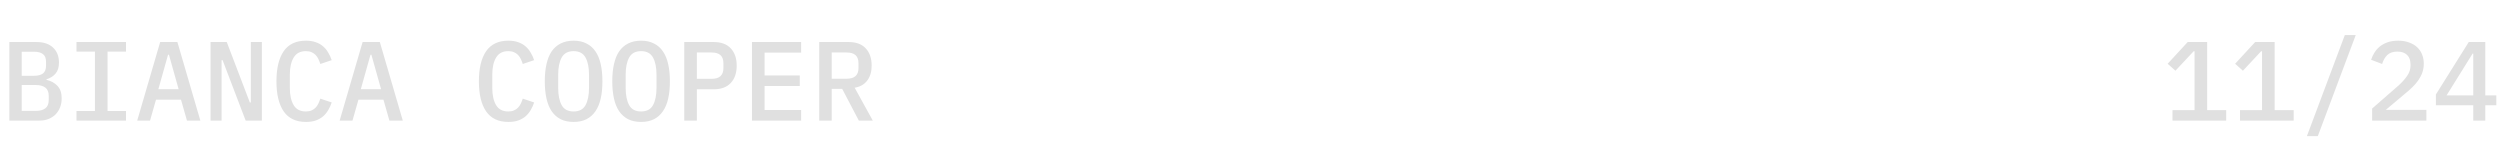 <svg width="311" height="20" viewBox="0 0 311 20" fill="none" xmlns="http://www.w3.org/2000/svg">
<path d="M1.162 5.228H4.536C5.423 5.228 6.109 5.457 6.594 5.914C7.089 6.371 7.336 6.997 7.336 7.79C7.336 8.359 7.196 8.812 6.916 9.148C6.636 9.484 6.258 9.722 5.782 9.862V9.932C6.351 10.063 6.809 10.315 7.154 10.688C7.499 11.052 7.672 11.57 7.672 12.242C7.672 12.643 7.607 13.012 7.476 13.348C7.345 13.684 7.159 13.978 6.916 14.23C6.673 14.473 6.379 14.664 6.034 14.804C5.698 14.935 5.325 15 4.914 15H1.162V5.228ZM4.438 13.796C4.961 13.796 5.362 13.689 5.642 13.474C5.922 13.259 6.062 12.914 6.062 12.438V11.934C6.062 11.458 5.922 11.113 5.642 10.898C5.362 10.683 4.961 10.576 4.438 10.576H2.702V13.796H4.438ZM4.214 9.428C4.709 9.428 5.082 9.335 5.334 9.148C5.595 8.952 5.726 8.63 5.726 8.182V7.678C5.726 7.23 5.595 6.913 5.334 6.726C5.082 6.53 4.709 6.432 4.214 6.432H2.702V9.428H4.214ZM9.515 15V13.81H11.81V6.418H9.515V5.228H15.675V6.418H13.379V13.81H15.675V15H9.515ZM23.257 15L22.515 12.396H19.407L18.665 15H17.069L19.925 5.228H22.067L24.923 15H23.257ZM21.017 6.81H20.905L19.701 11.094H22.221L21.017 6.81ZM27.69 7.482H27.564V15H26.192V5.228H28.208L31.078 12.746H31.204V5.228H32.576V15H30.56L27.69 7.482ZM38.058 15.168C36.817 15.168 35.893 14.729 35.286 13.852C34.689 12.975 34.39 11.729 34.39 10.114C34.39 8.499 34.689 7.253 35.286 6.376C35.893 5.499 36.817 5.06 38.058 5.06C38.534 5.06 38.945 5.125 39.29 5.256C39.645 5.377 39.948 5.55 40.2 5.774C40.452 5.989 40.662 6.245 40.83 6.544C41.008 6.833 41.152 7.146 41.264 7.482L39.85 7.958C39.776 7.734 39.691 7.524 39.598 7.328C39.505 7.132 39.388 6.964 39.248 6.824C39.108 6.684 38.94 6.572 38.744 6.488C38.557 6.404 38.324 6.362 38.044 6.362C37.353 6.362 36.849 6.628 36.532 7.16C36.215 7.683 36.056 8.392 36.056 9.288V10.94C36.056 11.836 36.215 12.55 36.532 13.082C36.849 13.605 37.353 13.866 38.044 13.866C38.324 13.866 38.557 13.824 38.744 13.74C38.94 13.656 39.108 13.544 39.248 13.404C39.388 13.264 39.505 13.096 39.598 12.9C39.691 12.704 39.776 12.494 39.85 12.27L41.264 12.746C41.152 13.082 41.008 13.399 40.83 13.698C40.662 13.987 40.452 14.244 40.2 14.468C39.948 14.683 39.645 14.855 39.29 14.986C38.945 15.107 38.534 15.168 38.058 15.168ZM48.441 15L47.699 12.396H44.591L43.849 15H42.253L45.109 5.228H47.251L50.107 15H48.441ZM46.201 6.81H46.089L44.885 11.094H47.405L46.201 6.81ZM63.242 15.168C62 15.168 61.076 14.729 60.47 13.852C59.872 12.975 59.574 11.729 59.574 10.114C59.574 8.499 59.872 7.253 60.47 6.376C61.076 5.499 62 5.06 63.242 5.06C63.718 5.06 64.128 5.125 64.474 5.256C64.828 5.377 65.132 5.55 65.384 5.774C65.636 5.989 65.846 6.245 66.014 6.544C66.191 6.833 66.336 7.146 66.448 7.482L65.034 7.958C64.959 7.734 64.875 7.524 64.782 7.328C64.688 7.132 64.572 6.964 64.432 6.824C64.292 6.684 64.124 6.572 63.928 6.488C63.741 6.404 63.508 6.362 63.228 6.362C62.537 6.362 62.033 6.628 61.716 7.16C61.398 7.683 61.24 8.392 61.24 9.288V10.94C61.24 11.836 61.398 12.55 61.716 13.082C62.033 13.605 62.537 13.866 63.228 13.866C63.508 13.866 63.741 13.824 63.928 13.74C64.124 13.656 64.292 13.544 64.432 13.404C64.572 13.264 64.688 13.096 64.782 12.9C64.875 12.704 64.959 12.494 65.034 12.27L66.448 12.746C66.336 13.082 66.191 13.399 66.014 13.698C65.846 13.987 65.636 14.244 65.384 14.468C65.132 14.683 64.828 14.855 64.474 14.986C64.128 15.107 63.718 15.168 63.242 15.168ZM71.356 15.168C70.74 15.168 70.204 15.056 69.746 14.832C69.298 14.599 68.925 14.267 68.626 13.838C68.337 13.409 68.122 12.881 67.982 12.256C67.842 11.631 67.772 10.917 67.772 10.114C67.772 9.321 67.842 8.611 67.982 7.986C68.122 7.351 68.337 6.819 68.626 6.39C68.925 5.961 69.298 5.634 69.746 5.41C70.204 5.177 70.74 5.06 71.356 5.06C71.972 5.06 72.504 5.177 72.952 5.41C73.41 5.634 73.783 5.961 74.072 6.39C74.371 6.819 74.59 7.351 74.73 7.986C74.87 8.611 74.94 9.321 74.94 10.114C74.94 10.917 74.87 11.631 74.73 12.256C74.59 12.881 74.371 13.409 74.072 13.838C73.783 14.267 73.41 14.599 72.952 14.832C72.504 15.056 71.972 15.168 71.356 15.168ZM71.356 13.866C72.056 13.866 72.551 13.605 72.84 13.082C73.13 12.55 73.274 11.831 73.274 10.926V9.288C73.274 8.392 73.13 7.683 72.84 7.16C72.551 6.628 72.056 6.362 71.356 6.362C70.656 6.362 70.162 6.628 69.872 7.16C69.583 7.683 69.438 8.392 69.438 9.288V10.94C69.438 11.836 69.583 12.55 69.872 13.082C70.162 13.605 70.656 13.866 71.356 13.866ZM79.751 15.168C79.135 15.168 78.598 15.056 78.141 14.832C77.693 14.599 77.319 14.267 77.021 13.838C76.731 13.409 76.517 12.881 76.377 12.256C76.237 11.631 76.167 10.917 76.167 10.114C76.167 9.321 76.237 8.611 76.377 7.986C76.517 7.351 76.731 6.819 77.021 6.39C77.319 5.961 77.693 5.634 78.141 5.41C78.598 5.177 79.135 5.06 79.751 5.06C80.367 5.06 80.899 5.177 81.347 5.41C81.804 5.634 82.177 5.961 82.467 6.39C82.765 6.819 82.985 7.351 83.125 7.986C83.265 8.611 83.335 9.321 83.335 10.114C83.335 10.917 83.265 11.631 83.125 12.256C82.985 12.881 82.765 13.409 82.467 13.838C82.177 14.267 81.804 14.599 81.347 14.832C80.899 15.056 80.367 15.168 79.751 15.168ZM79.751 13.866C80.451 13.866 80.945 13.605 81.235 13.082C81.524 12.55 81.669 11.831 81.669 10.926V9.288C81.669 8.392 81.524 7.683 81.235 7.16C80.945 6.628 80.451 6.362 79.751 6.362C79.051 6.362 78.556 6.628 78.267 7.16C77.977 7.683 77.833 8.392 77.833 9.288V10.94C77.833 11.836 77.977 12.55 78.267 13.082C78.556 13.605 79.051 13.866 79.751 13.866ZM85.121 15V5.228H88.775C89.709 5.228 90.418 5.489 90.903 6.012C91.398 6.535 91.645 7.253 91.645 8.168C91.645 9.083 91.398 9.801 90.903 10.324C90.418 10.847 89.709 11.108 88.775 11.108H86.689V15H85.121ZM86.689 9.806H88.537C89.508 9.806 89.993 9.358 89.993 8.462V7.86C89.993 6.973 89.508 6.53 88.537 6.53H86.689V9.806ZM93.544 15V5.228H99.662V6.544H95.112V9.386H99.494V10.702H95.112V13.684H99.662V15H93.544ZM103.464 15H101.91V5.228H105.564C106.498 5.228 107.207 5.489 107.692 6.012C108.187 6.535 108.434 7.253 108.434 8.168C108.434 8.915 108.252 9.531 107.888 10.016C107.524 10.501 107.002 10.8 106.32 10.912L108.574 15H106.838L104.766 11.052H103.464V15ZM105.34 9.792C106.311 9.792 106.796 9.349 106.796 8.462V7.86C106.796 6.973 106.311 6.53 105.34 6.53H103.464V9.792H105.34Z" fill="#E0E0E0"/>
<path d="M270.259 15V13.698H273.003V6.376H272.891L270.623 8.798L269.657 7.93L272.149 5.228H274.571V13.698H276.937V15H270.259ZM278.654 15V13.698H281.398V6.376H281.286L279.018 8.798L278.052 7.93L280.544 5.228H282.966V13.698H285.332V15H278.654ZM286.978 16.932L291.696 4.36H293.054L288.336 16.932H286.978ZM301.841 15H295.093V13.502L298.285 10.716C298.789 10.268 299.176 9.843 299.447 9.442C299.727 9.041 299.867 8.616 299.867 8.168V8.014C299.867 7.501 299.727 7.109 299.447 6.838C299.167 6.558 298.761 6.418 298.229 6.418C297.688 6.418 297.268 6.563 296.969 6.852C296.68 7.141 296.47 7.51 296.339 7.958L294.967 7.44C295.06 7.132 295.196 6.838 295.373 6.558C295.55 6.269 295.774 6.012 296.045 5.788C296.325 5.564 296.652 5.387 297.025 5.256C297.408 5.125 297.846 5.06 298.341 5.06C298.845 5.06 299.293 5.135 299.685 5.284C300.086 5.424 300.422 5.62 300.693 5.872C300.964 6.124 301.169 6.427 301.309 6.782C301.449 7.127 301.519 7.51 301.519 7.93C301.519 8.322 301.458 8.686 301.337 9.022C301.225 9.349 301.062 9.666 300.847 9.974C300.642 10.273 300.394 10.562 300.105 10.842C299.816 11.122 299.498 11.402 299.153 11.682L296.787 13.67H301.841V15ZM307.673 15V13.096H303.025V11.752L307.113 5.228H309.171V11.864H310.543V13.096H309.171V15H307.673ZM304.355 11.864H307.673V6.67H307.589L304.355 11.864Z" fill="#E0E0E0"/>
</svg>
